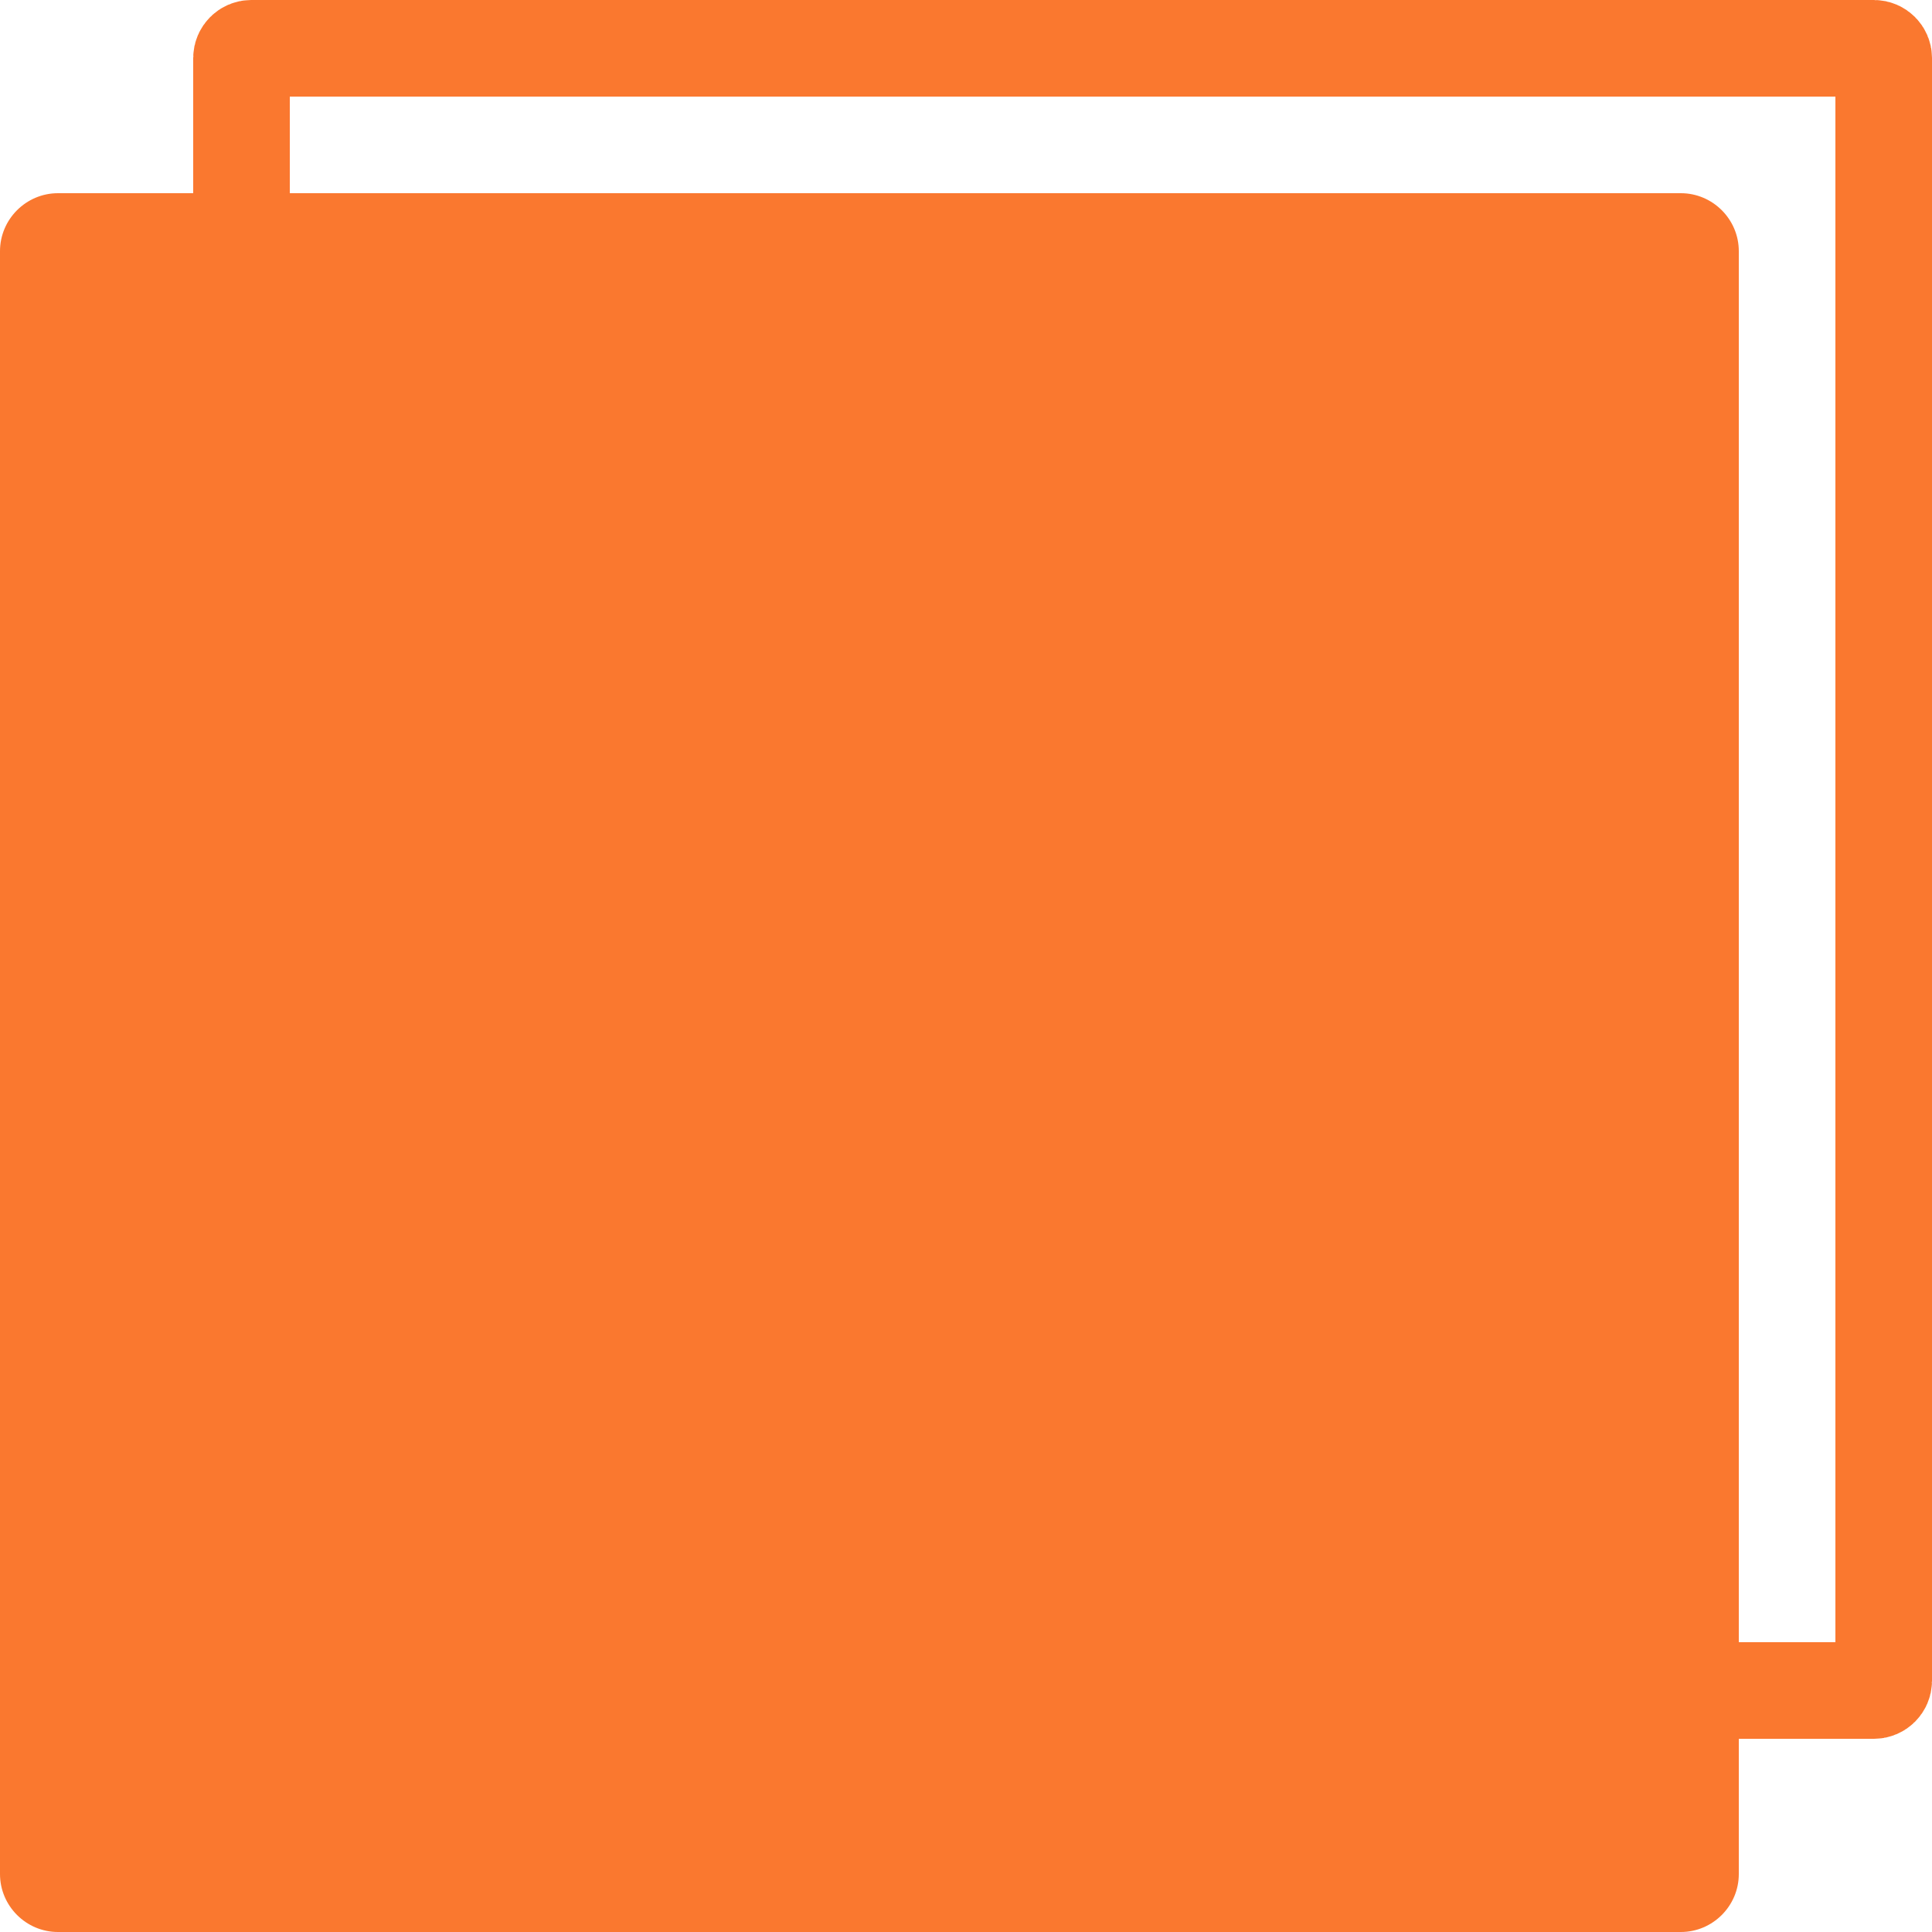 <svg width="20" height="20" viewBox="0 0 20 20" fill="none" xmlns="http://www.w3.org/2000/svg">
<path d="M19.4 17.5H2.6C2.546 17.5 2.5 17.454 2.5 17.4V0.6C2.5 0.546 2.546 0.5 2.6 0.5H19.4C19.454 0.5 19.5 0.546 19.5 0.6V17.4C19.5 17.454 19.454 17.5 19.4 17.5Z" stroke="#FA782F"/>
<path d="M17.4 20H0.6C0.27 20 0 19.73 0 19.4V2.6C0 2.27 0.27 2 0.6 2H17.4C17.73 2 18 2.27 18 2.6V19.4C18 19.73 17.73 20 17.4 20Z" fill="#FA782F"/>
</svg>
